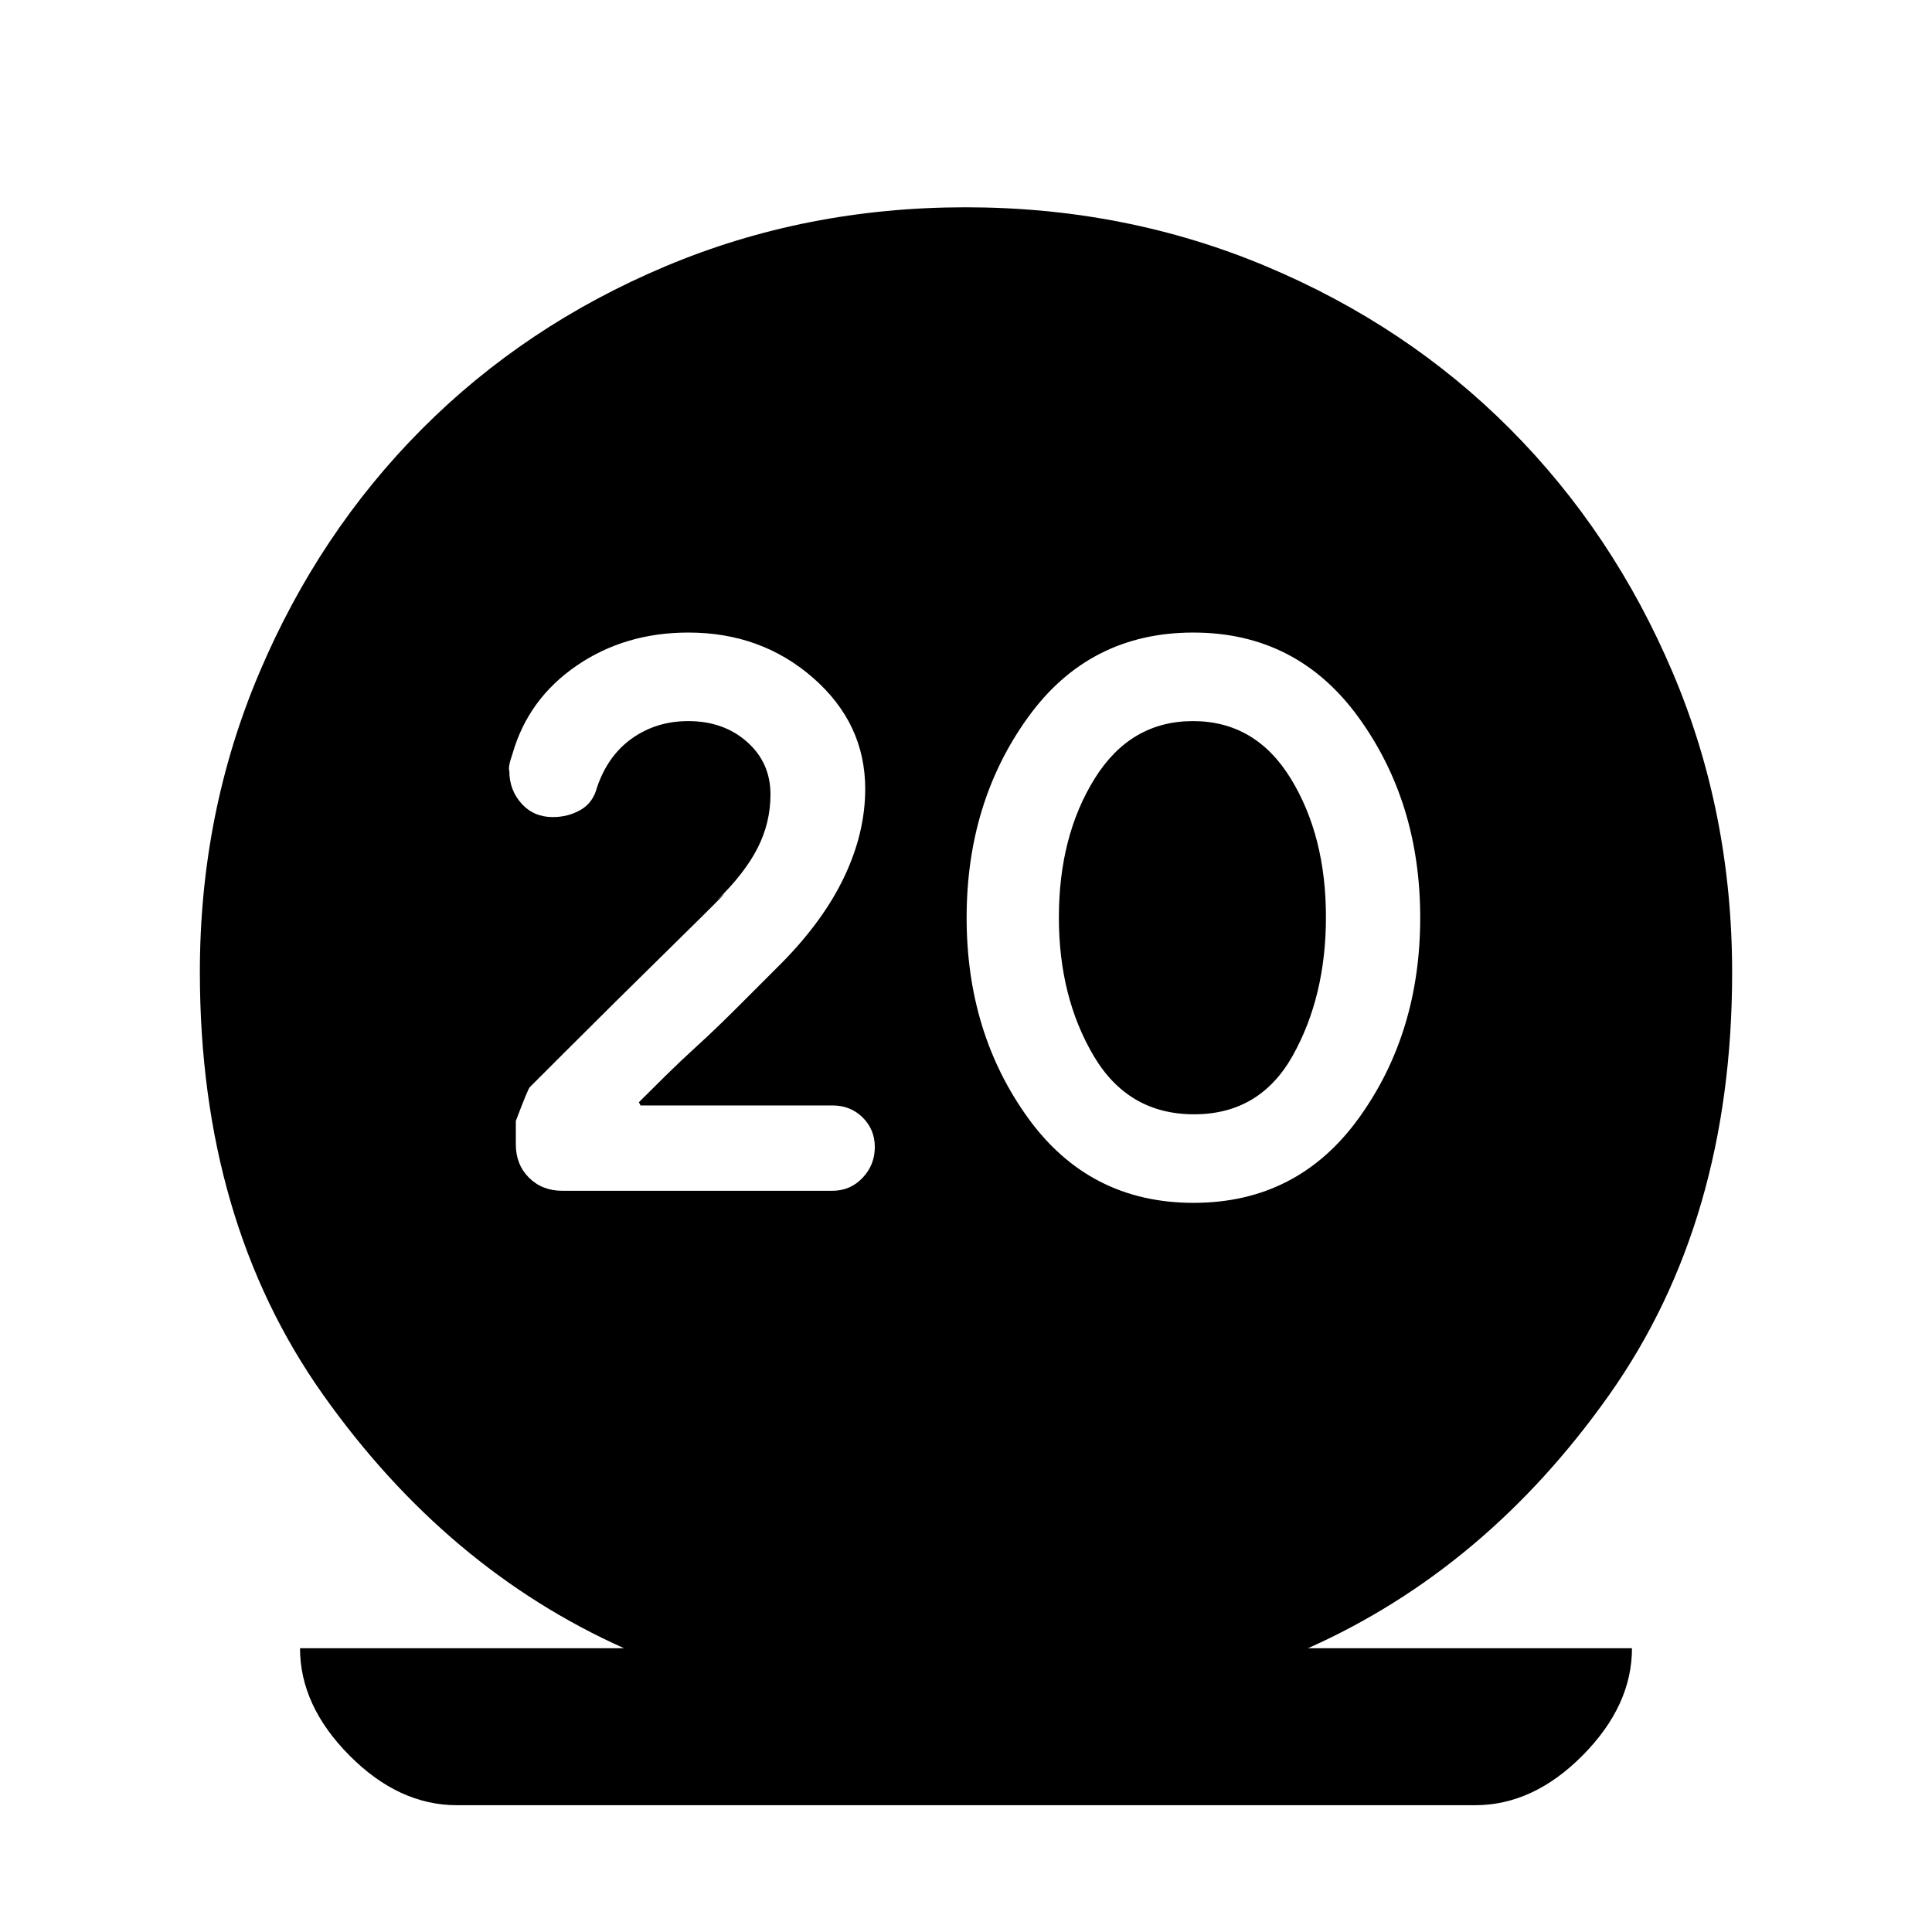 <svg xmlns="http://www.w3.org/2000/svg" height="20" viewBox="0 -960 960 960" width="20"><path d="M227.08-63q-28.93 0-53.46-24.73-24.54-24.73-24.54-53.27h161q-88.31-39.54-149.54-125.96-61.23-86.42-61.23-210.11 0-78.93 29.54-148.62t80.8-121.15q51.27-51.47 120.95-80.81Q400.28-857 479.79-857q79.52 0 149.4 29.35 69.89 29.34 121.16 80.81 51.26 51.46 80.8 121.01 29.54 69.55 29.54 149.14 0 123.31-61.04 209.73Q738.61-180.54 649.92-141h161q0 28.54-24.54 53.27Q761.85-63 732.92-63H227.08Zm365.98-299.31q51.79 0 82.21-42.23 30.42-42.23 30.42-99.46t-30.58-99.46q-30.59-42.23-82.17-42.23-51.79 0-82.21 42.23-30.42 42.23-30.42 99.46t30.48 99.46q30.49 42.23 82.27 42.23Zm.27-44q-32.82 0-50-29.21-17.18-29.22-17.18-68.59 0-40.43 17.78-69.01 17.78-28.57 48.85-28.57t48.57 28.52q17.5 28.53 17.5 68.83 0 39.19-16.35 68.61t-49.17 29.42Zm-179.71 38q8.91 0 14.99-6.43t6.08-15.26q0-8.75-6.03-14.73-6.04-5.97-14.89-5.97h-95.49l-.82-1.61q5.85-5.84 13.24-13.14 7.39-7.29 16.15-15.27 8.76-7.97 19.61-18.82 10.85-10.84 22-22 20.83-21.14 31.14-42.96 10.32-21.82 10.32-43.53 0-32.43-25.79-55.05-25.79-22.61-62.08-22.61-31.51 0-55.53 16.46-24.01 16.46-31.83 43.69-2.38 6.77-1.61 8.64 0 9.44 6.04 16.17 6.03 6.73 15.57 6.73 7.54 0 13.77-3.54 6.23-3.54 8.23-11.32 5.39-15.83 17.48-24.33 12.09-8.5 27.81-8.5 17.56 0 29.21 10.32 11.66 10.32 11.66 26.11 0 14.03-6.39 26.61-6.38 12.57-20.15 25.96 12.46-11.46-19.5 19.92-31.96 31.39-56.5 55.92l-17.07 17.07q-.93.93-6.93 16.78v11.62q0 10.03 6.52 16.55 6.52 6.52 16.55 6.52h134.24Z"/></svg>